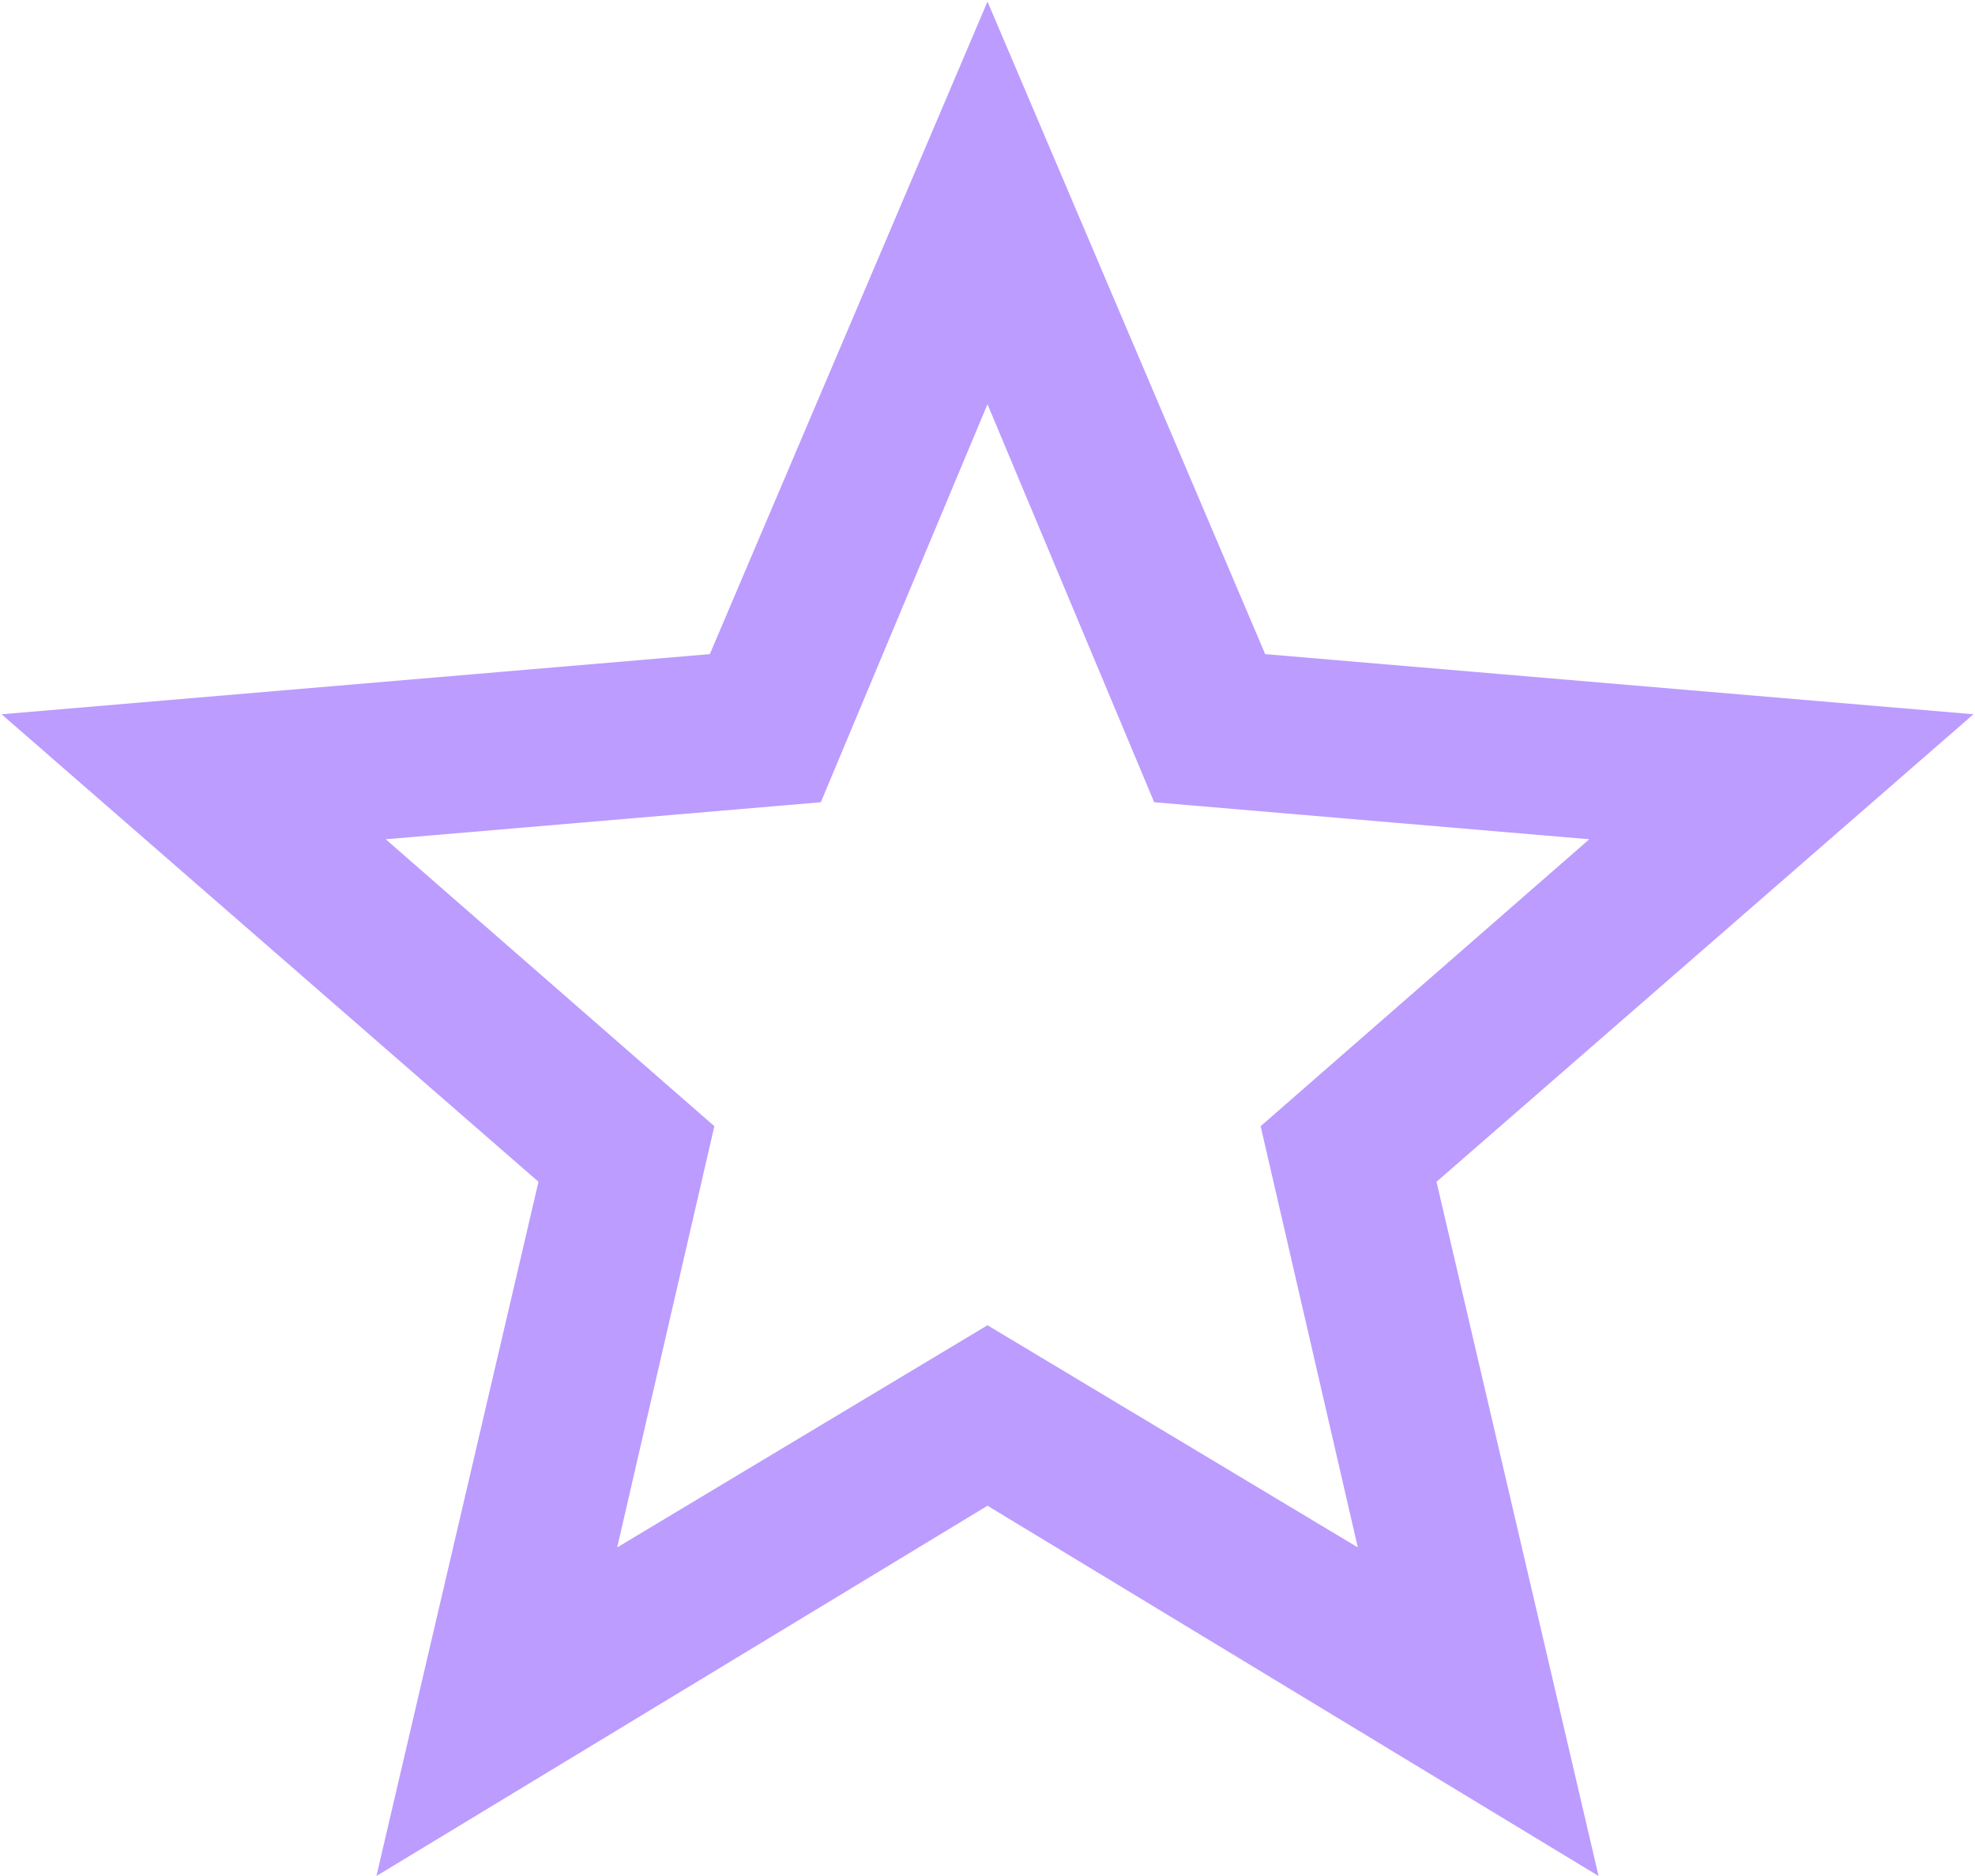 <svg width="20" height="19" viewBox="0 0 20 19" fill="none" xmlns="http://www.w3.org/2000/svg">
<path d="M10 13.422L13.75 15.672L12.766 11.406L16.094 8.5L11.688 8.125L10 4.094L8.312 8.125L3.906 8.5L7.234 11.406L6.25 15.672L10 13.422ZM19.984 7.234L14.547 11.969L16.188 19L10 15.25L3.812 19L5.453 11.969L0.016 7.234L7.188 6.625L10 0.016L12.812 6.625L19.984 7.234Z" fill="url(#paint0_linear_18447:196)"/>
<defs>
<linearGradient id="paint0_linear_18447:196" x1="10" y1="-2" x2="10" y2="22" gradientUnits="userSpaceOnUse">
<stop offset="1" stop-color="#BC9CFF"/>
<stop offset="1" stop-color="#8BA4F9"/>
</linearGradient>
</defs>
</svg>
